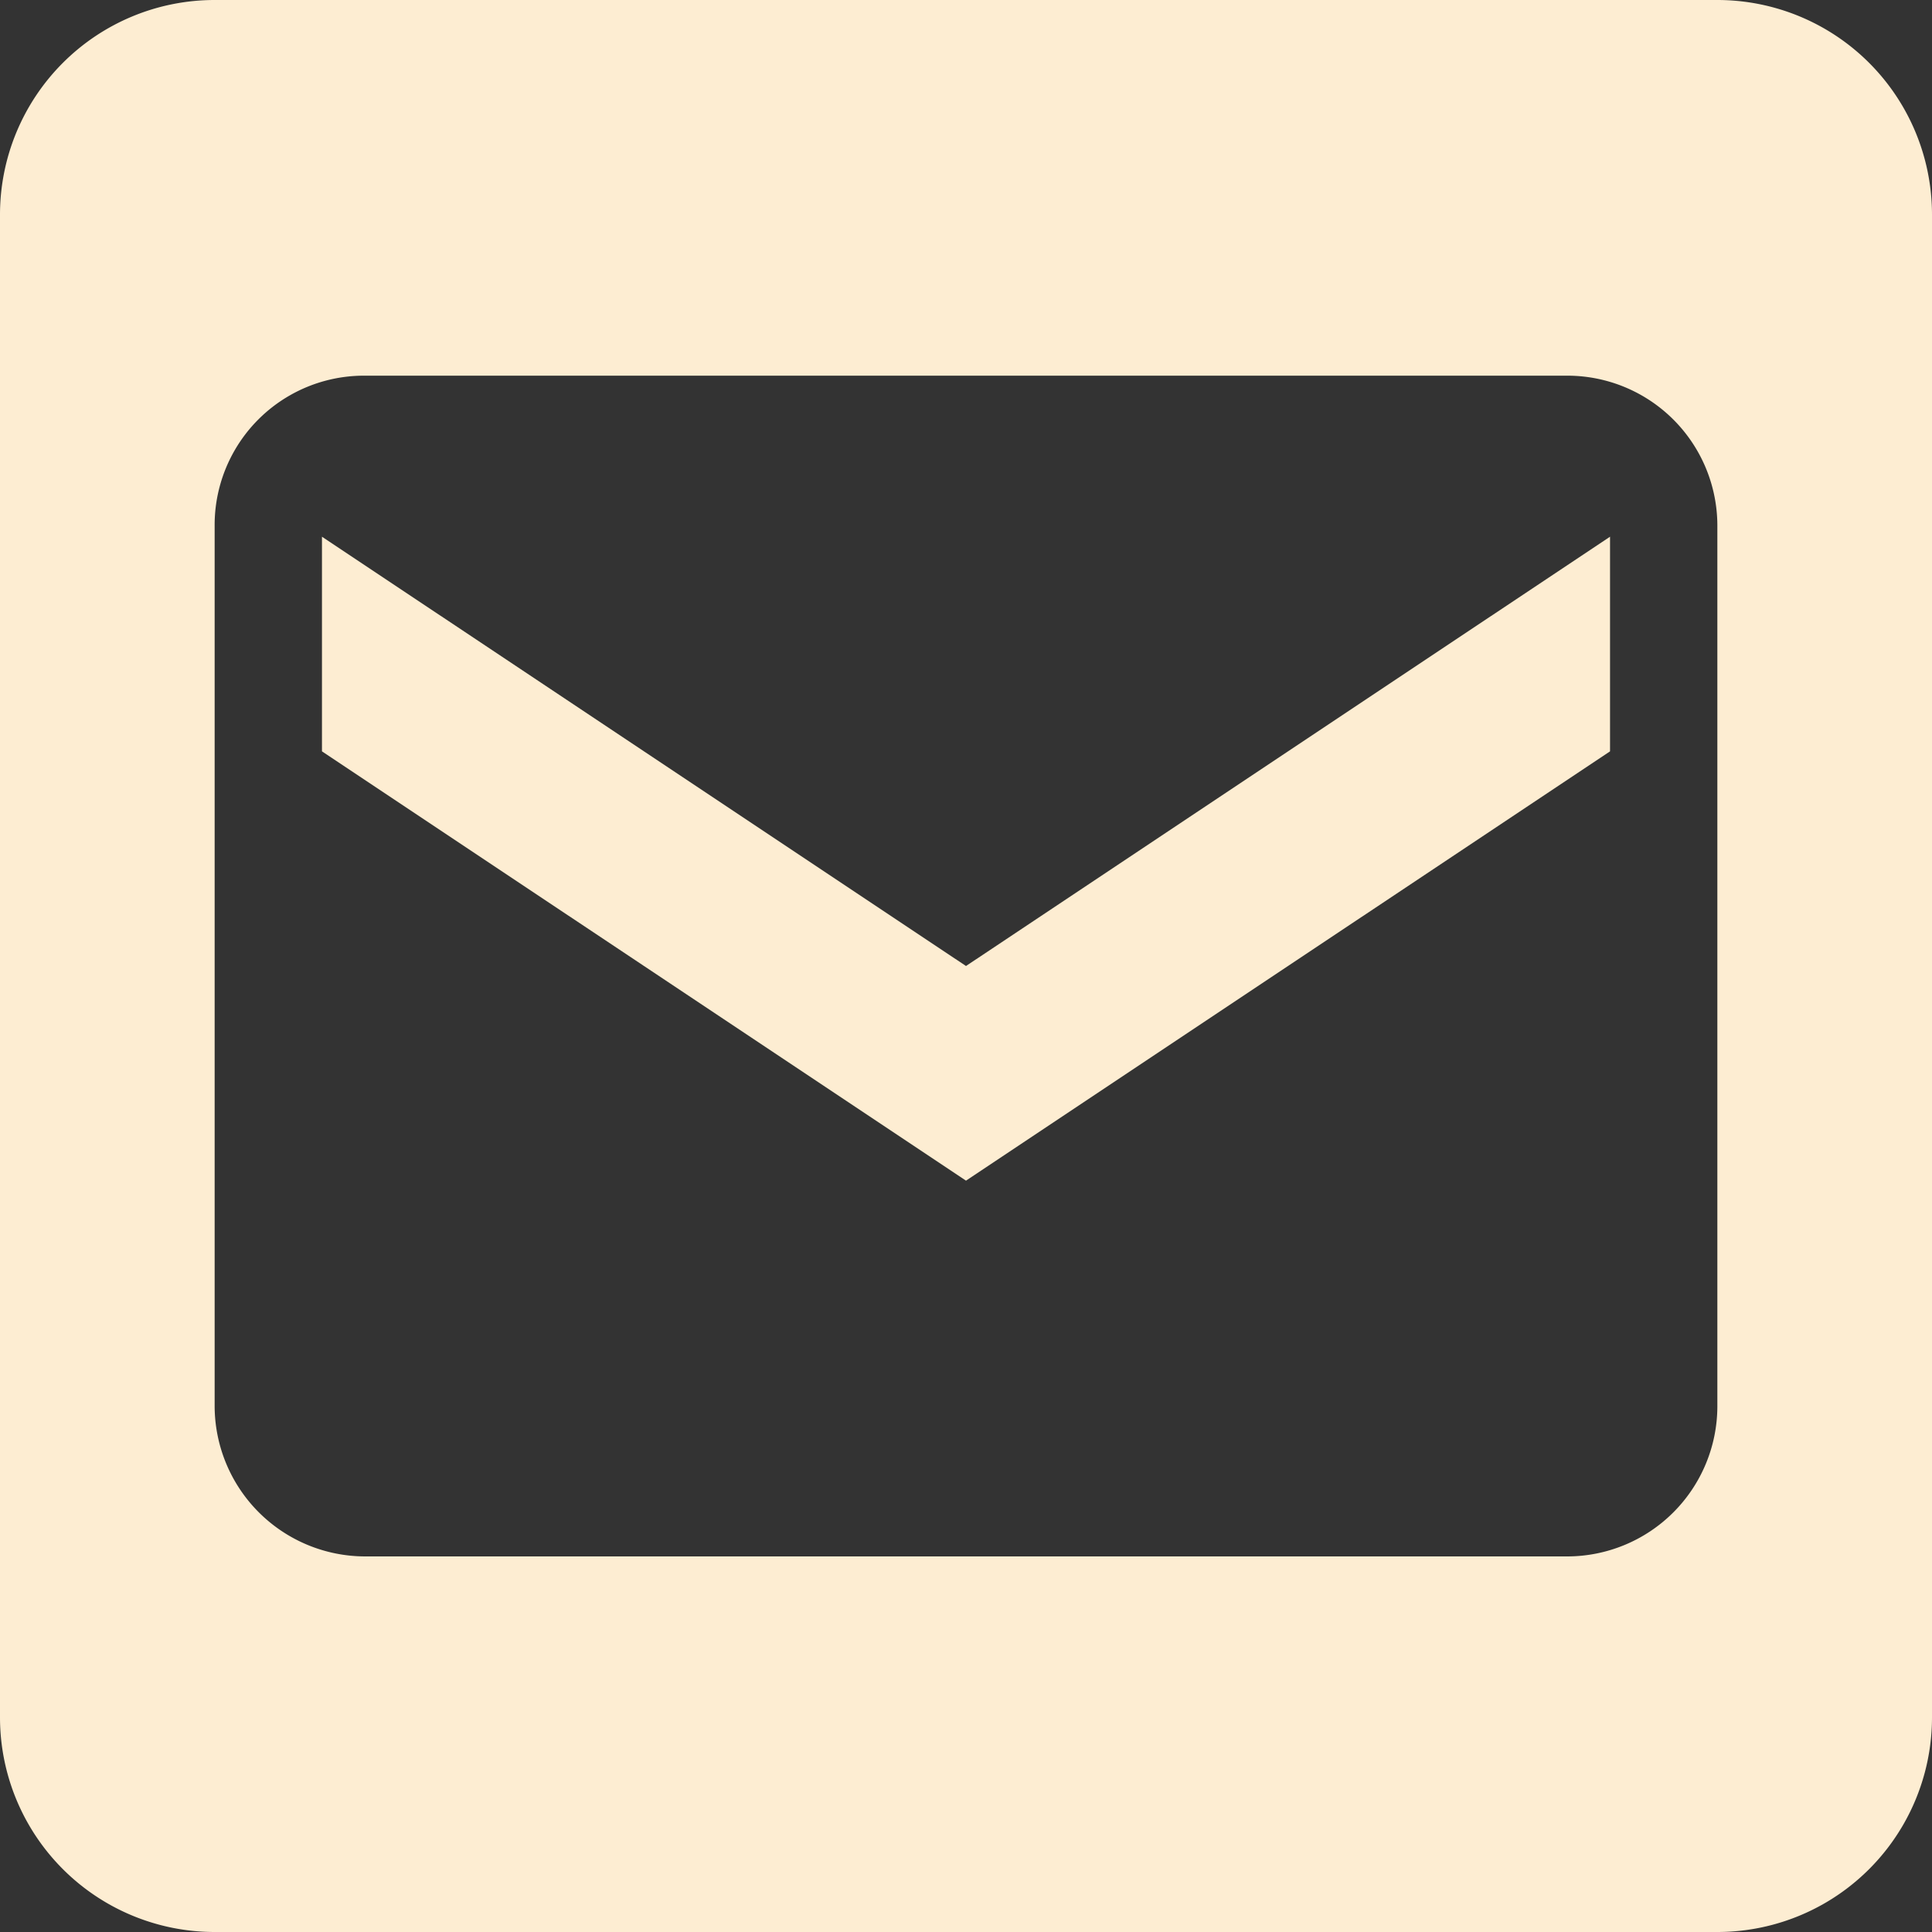 <svg xmlns="http://www.w3.org/2000/svg" width="20" height="20" viewBox="0 0 20 20">
  <rect x="0" y="0" width="20" height="20" fill="#333333" stroke="none"/>
  <path id="Email" d="M2.222,0A2.222,2.222,0,0,0,0,2.222V17.778A2.222,2.222,0,0,0,2.222,20H17.778A2.222,2.222,0,0,0,20,17.778V2.222A2.222,2.222,0,0,0,17.778,0ZM3.778,3.889H16.222a1.553,1.553,0,0,1,1.556,1.556v9.111a1.556,1.556,0,0,1-1.556,1.556H3.778a1.56,1.56,0,0,1-1.556-1.556V5.444A1.546,1.546,0,0,1,3.778,3.889ZM3.333,5.556V7.778L10,12.222l6.667-4.444V5.556L10,10Z" fill="#fdedd2"/>
</svg>
